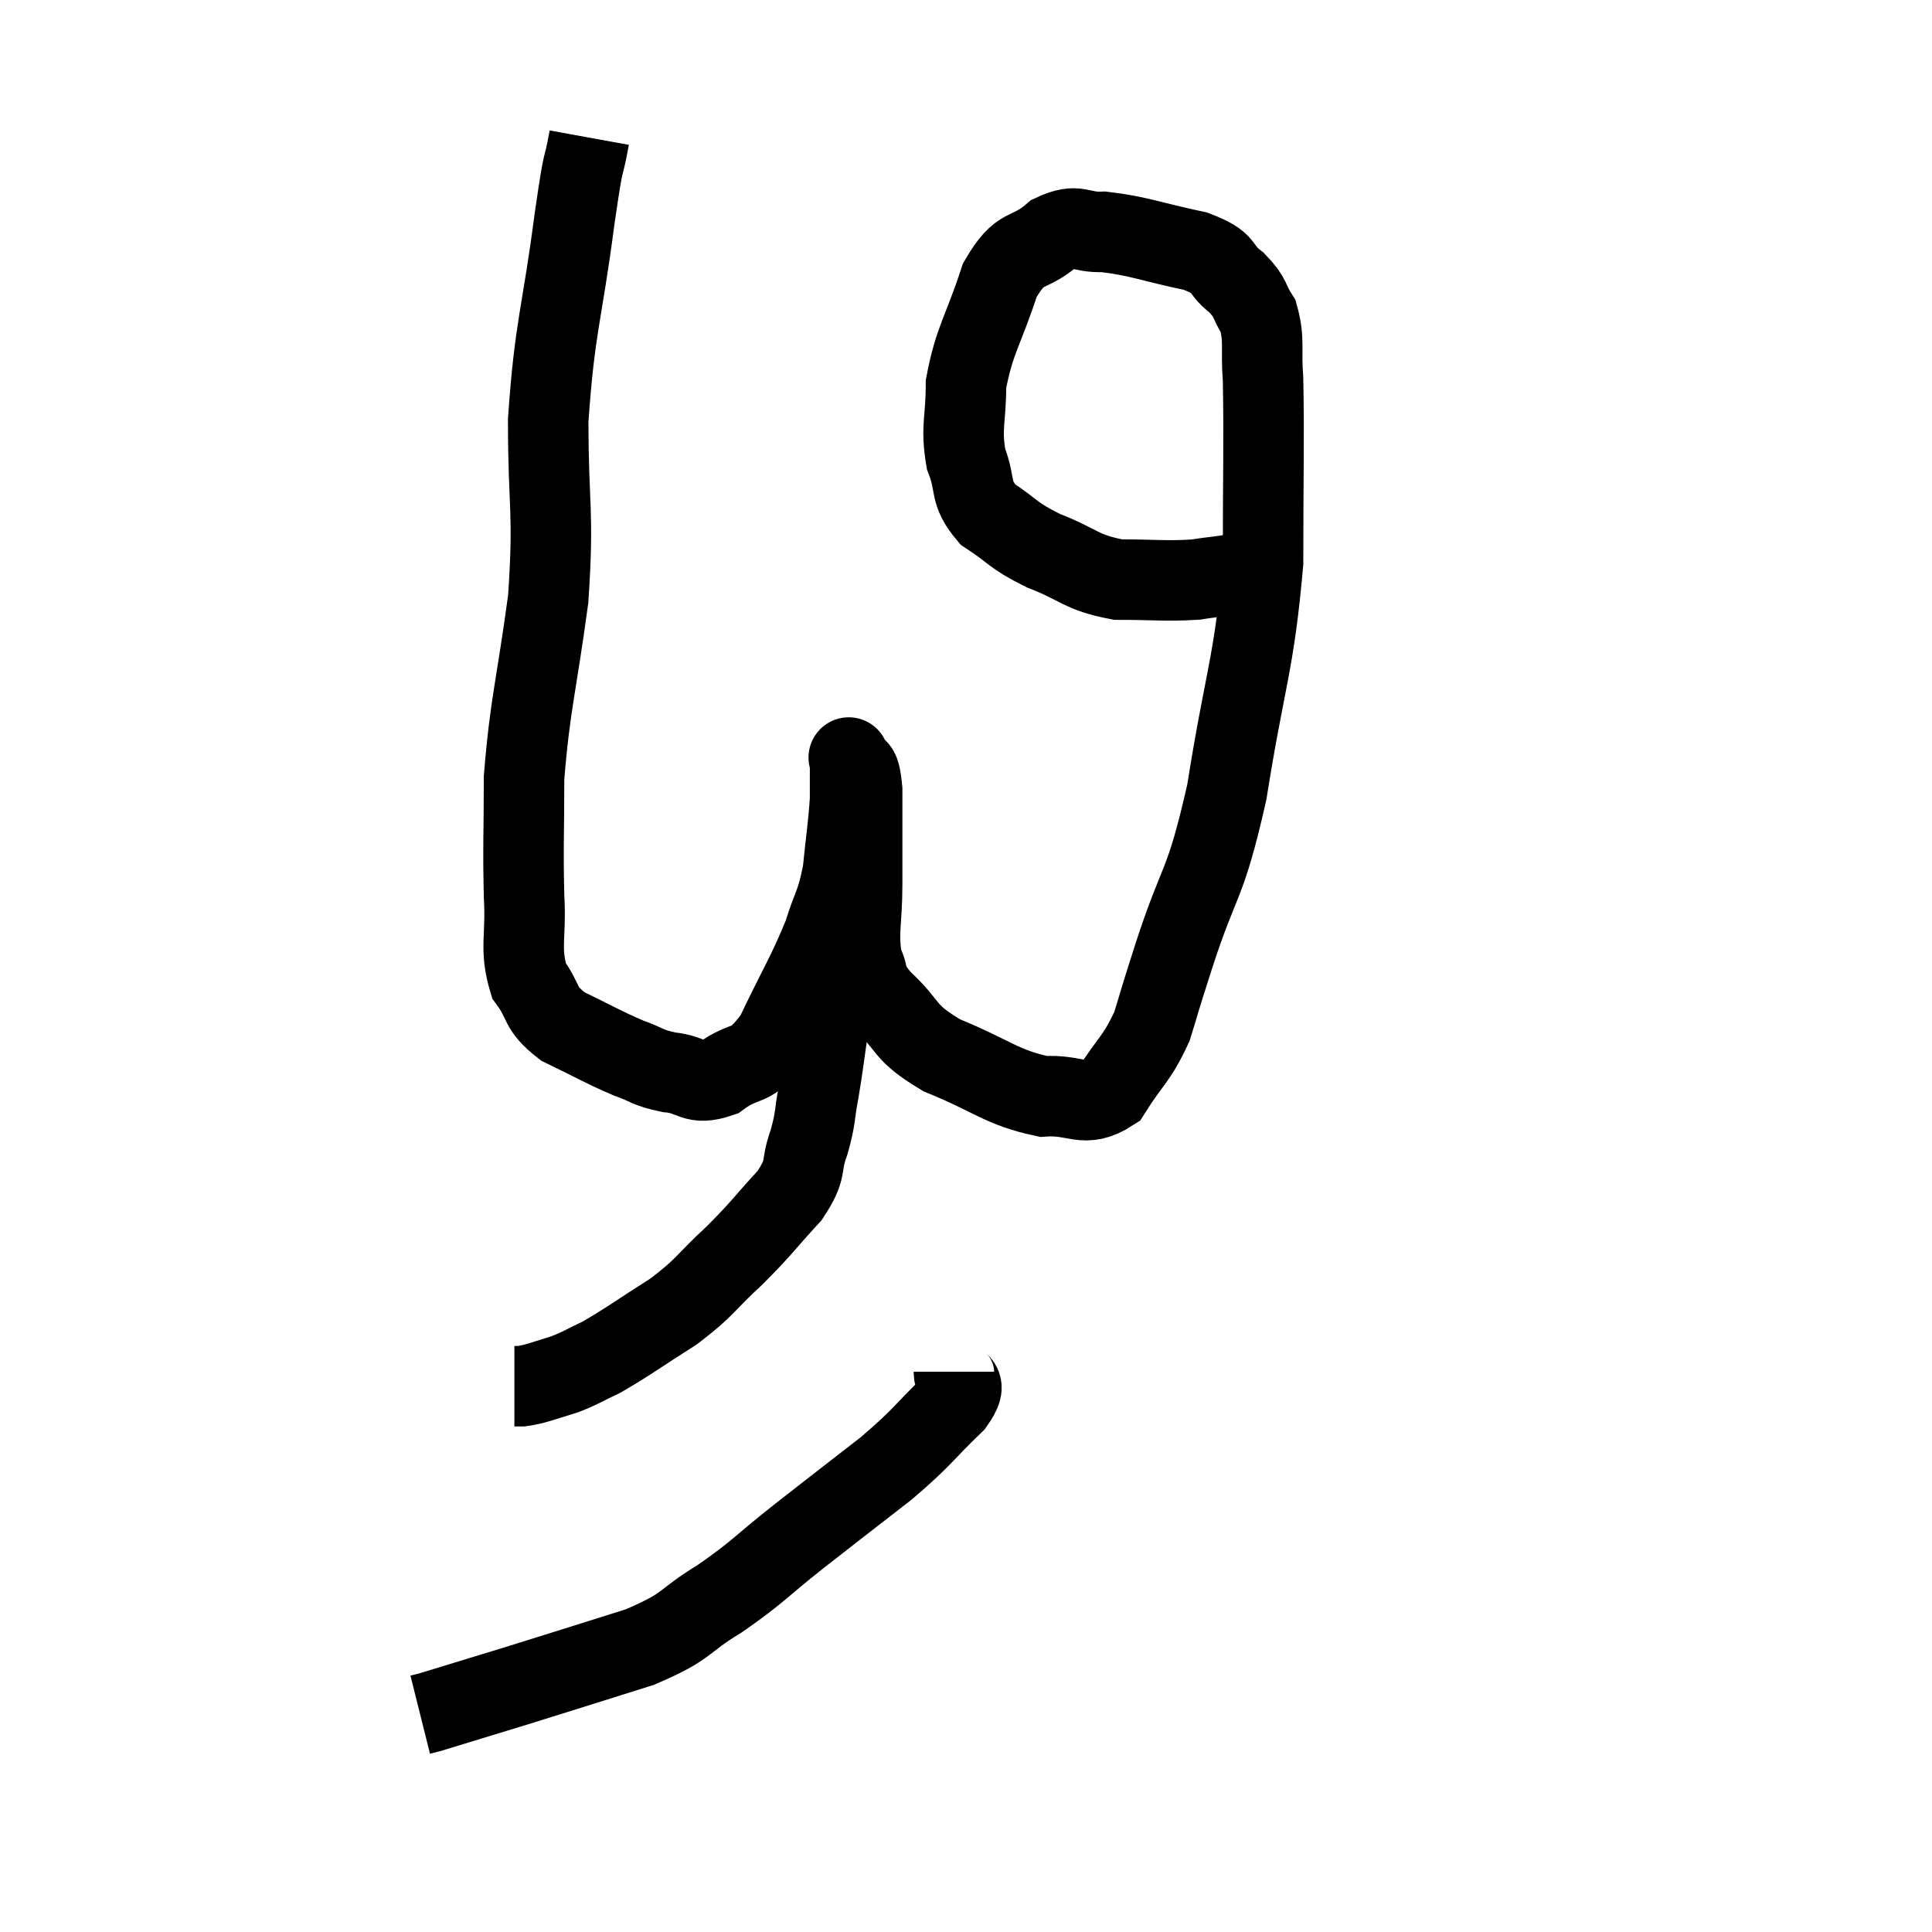 <svg width="48" height="48" viewBox="0 0 48 48" xmlns="http://www.w3.org/2000/svg"><path d="M 14.64 3.42 C 14.46 4.41, 14.535 3.645, 14.28 5.4 C 13.95 7.92, 13.785 8.07, 13.62 10.44 C 13.62 12.66, 13.77 12.66, 13.62 14.88 C 13.32 17.1, 13.17 17.475, 13.02 19.32 C 13.02 20.79, 12.99 21, 13.02 22.26 C 13.08 23.31, 12.9 23.55, 13.14 24.36 C 13.56 24.93, 13.365 25.02, 13.98 25.5 C 14.79 25.89, 14.94 25.995, 15.6 26.28 C 16.11 26.46, 16.05 26.52, 16.62 26.64 C 17.25 26.7, 17.22 26.985, 17.88 26.76 C 18.57 26.25, 18.615 26.625, 19.26 25.74 C 19.86 24.48, 20.04 24.24, 20.46 23.22 C 20.7 22.44, 20.775 22.5, 20.94 21.66 C 21.03 20.76, 21.075 20.55, 21.12 19.86 C 21.12 19.38, 21.12 19.14, 21.12 18.9 C 21.12 18.9, 21.12 18.9, 21.12 18.9 C 21.12 18.9, 21.045 18.72, 21.12 18.9 C 21.27 19.26, 21.345 18.855, 21.42 19.62 C 21.42 20.79, 21.42 20.895, 21.42 21.96 C 21.42 22.92, 21.3 23.16, 21.42 23.88 C 21.66 24.36, 21.405 24.255, 21.9 24.84 C 22.65 25.53, 22.395 25.62, 23.4 26.22 C 24.66 26.73, 24.87 27.015, 25.92 27.24 C 26.76 27.18, 26.925 27.555, 27.6 27.12 C 28.11 26.31, 28.23 26.34, 28.62 25.5 C 28.89 24.63, 28.695 25.215, 29.16 23.76 C 29.82 21.72, 29.925 22.125, 30.48 19.68 C 30.93 16.83, 31.155 16.545, 31.38 13.98 C 31.38 11.7, 31.41 10.95, 31.38 9.42 C 31.32 8.64, 31.425 8.46, 31.26 7.86 C 30.99 7.44, 31.11 7.425, 30.72 7.02 C 30.21 6.63, 30.525 6.555, 29.7 6.24 C 28.56 6, 28.305 5.865, 27.42 5.76 C 26.79 5.79, 26.805 5.52, 26.16 5.82 C 25.5 6.39, 25.38 6.03, 24.84 6.96 C 24.42 8.25, 24.21 8.43, 24 9.54 C 24 10.47, 23.865 10.59, 24 11.4 C 24.27 12.09, 24.06 12.21, 24.54 12.78 C 25.23 13.23, 25.11 13.275, 25.92 13.68 C 26.85 14.04, 26.835 14.22, 27.78 14.4 C 28.74 14.4, 28.935 14.445, 29.7 14.4 C 30.27 14.31, 30.405 14.325, 30.84 14.22 C 31.14 14.1, 31.29 14.04, 31.44 13.98 C 31.44 13.98, 31.44 13.98, 31.44 13.98 L 31.44 13.98" fill="none" stroke="black" stroke-width="2"></path><path d="M 20.76 23.22 C 20.67 23.7, 20.625 23.61, 20.58 24.18 C 20.58 24.84, 20.64 24.765, 20.58 25.5 C 20.46 26.31, 20.46 26.4, 20.34 27.12 C 20.22 27.75, 20.28 27.735, 20.1 28.38 C 19.86 29.04, 20.085 28.995, 19.62 29.7 C 18.93 30.45, 18.96 30.48, 18.24 31.2 C 17.49 31.89, 17.565 31.95, 16.74 32.58 C 15.84 33.15, 15.615 33.33, 14.94 33.72 C 14.49 33.93, 14.46 33.975, 14.04 34.14 C 13.65 34.26, 13.53 34.305, 13.26 34.38 C 13.11 34.41, 13.08 34.425, 12.96 34.44 L 12.78 34.44" fill="none" stroke="black" stroke-width="2"></path><path d="M 23.7 34.08 C 23.7 34.47, 24.12 34.26, 23.7 34.86 C 22.86 35.67, 22.98 35.655, 22.02 36.48 C 20.94 37.32, 20.895 37.35, 19.86 38.16 C 18.87 38.94, 18.87 39.03, 17.88 39.72 C 16.89 40.32, 17.16 40.38, 15.9 40.92 C 14.37 41.4, 14.145 41.475, 12.84 41.88 C 11.76 42.21, 11.22 42.375, 10.68 42.54 C 10.68 42.54, 10.74 42.525, 10.68 42.54 L 10.44 42.6" fill="none" stroke="black" stroke-width="2"></path></svg>